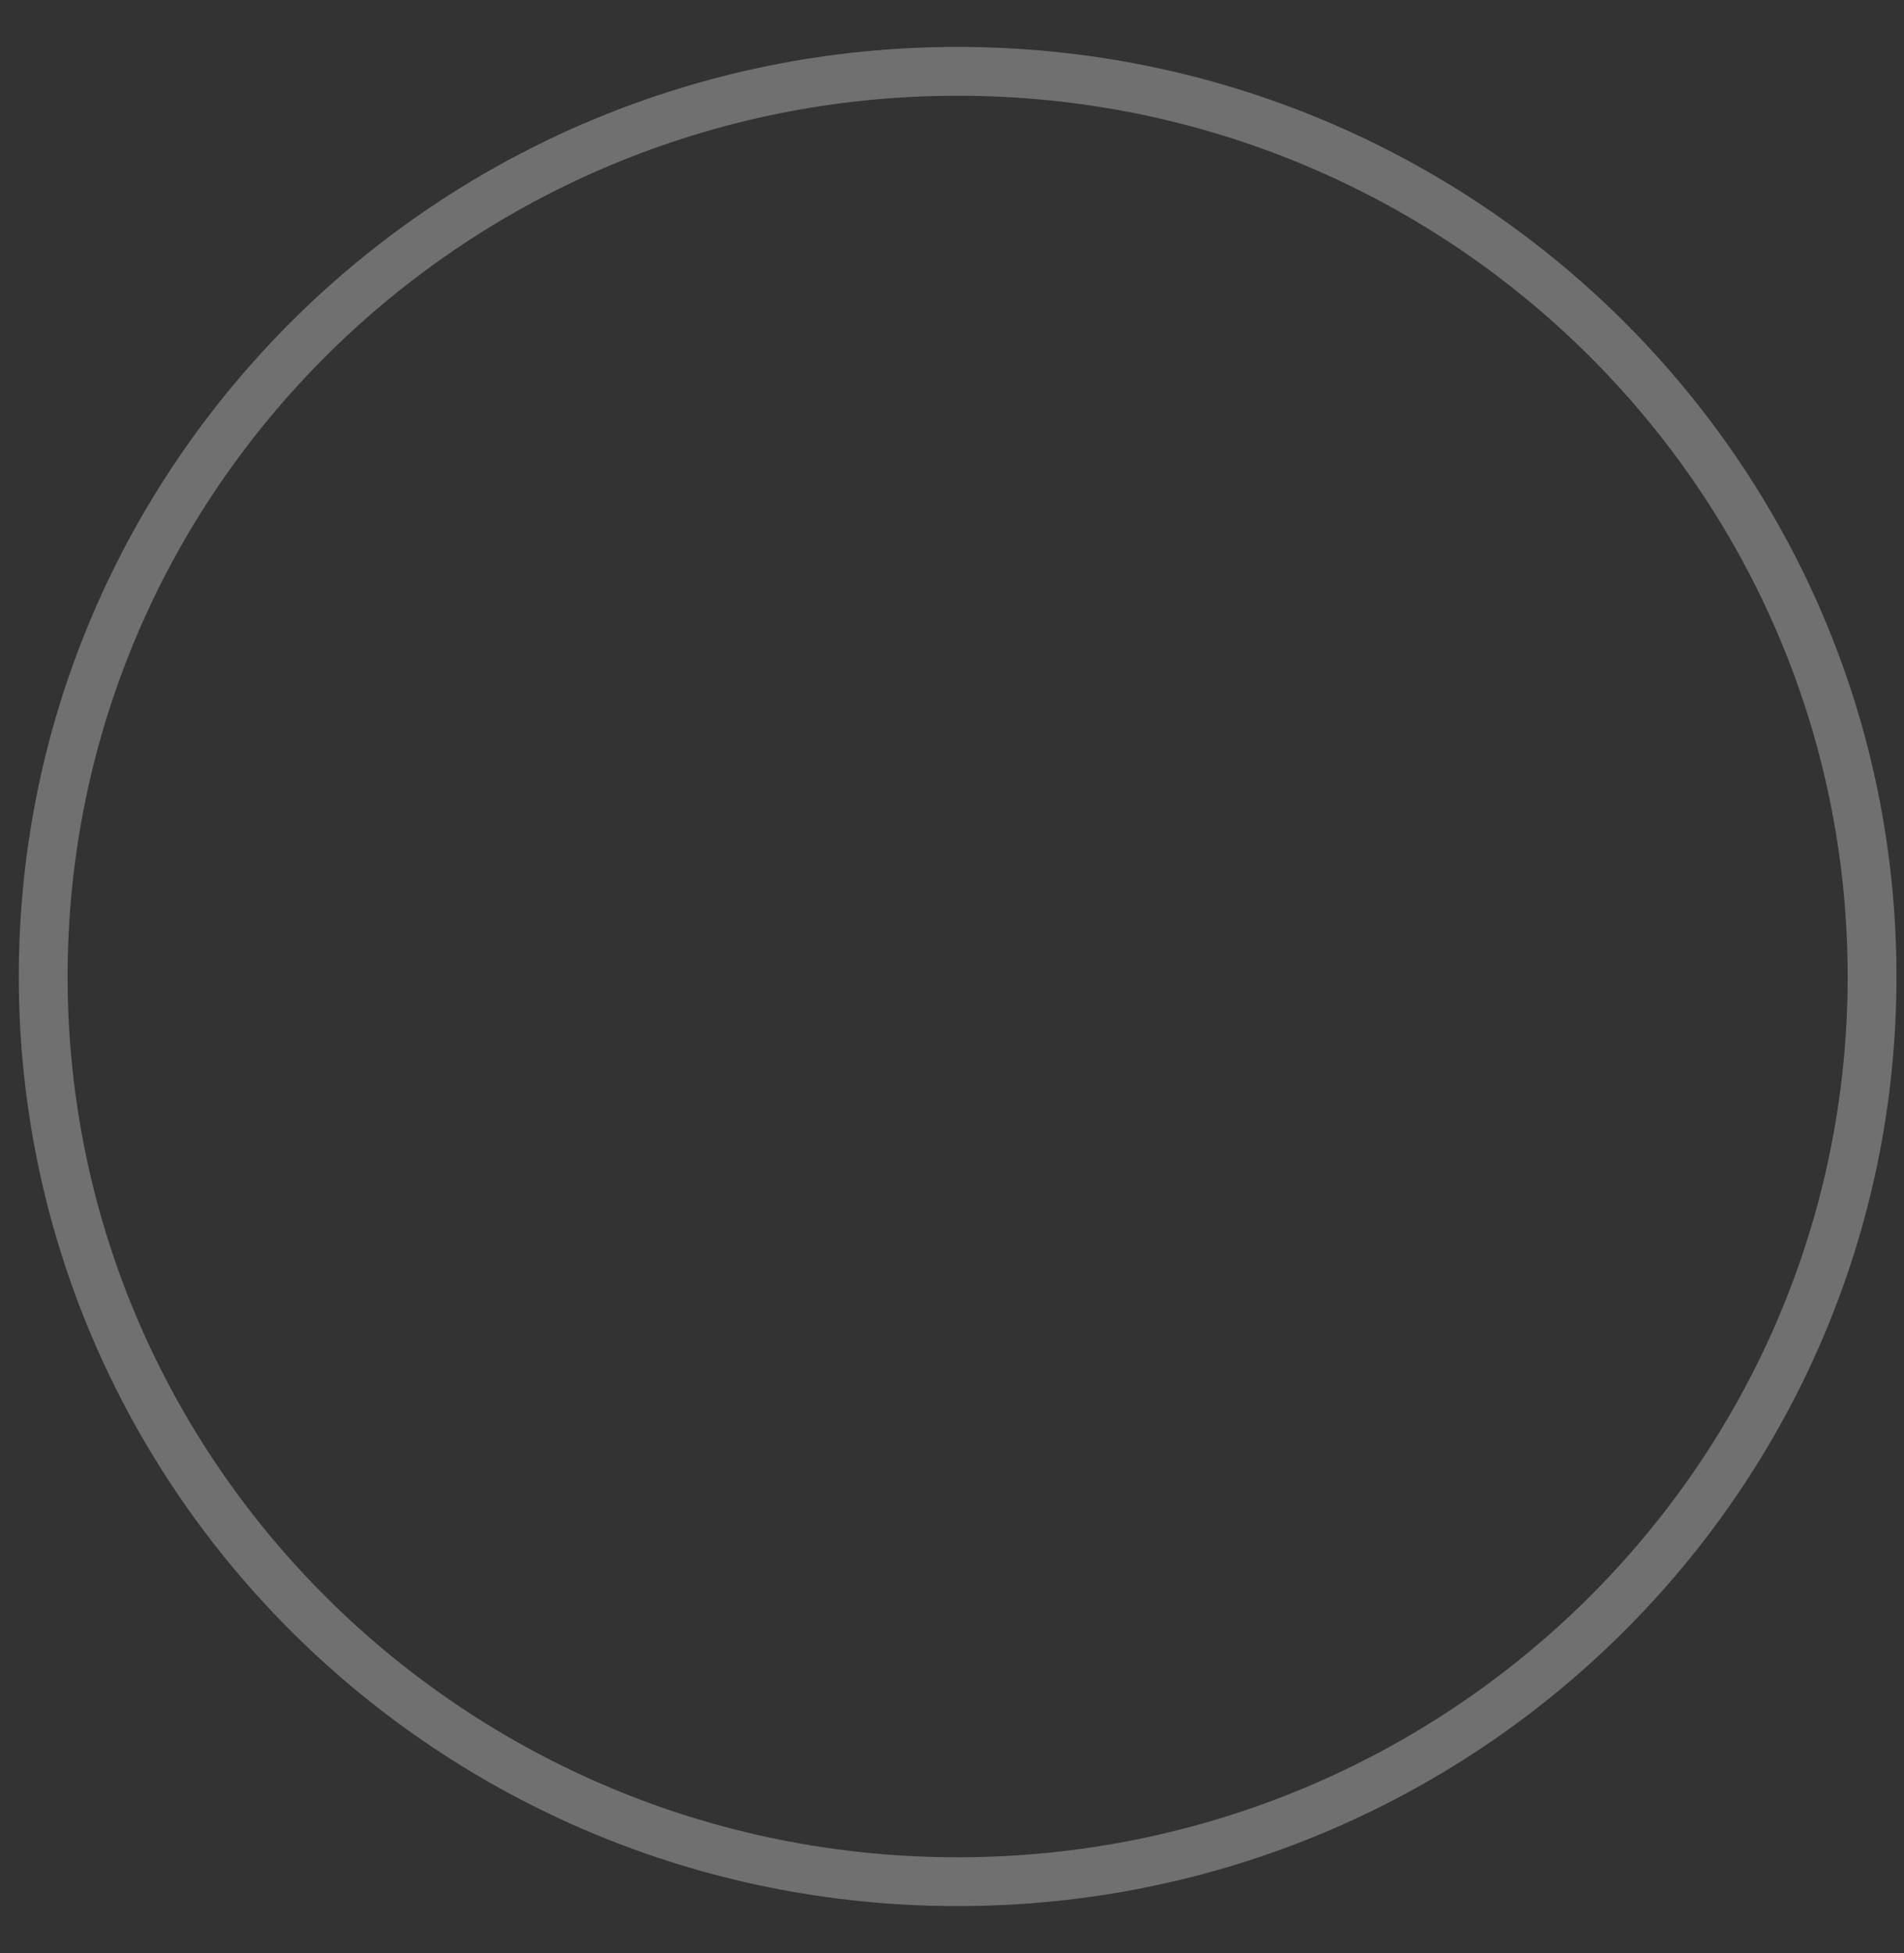 <svg width="39" height="40" viewBox="0 0 39 40" fill="none" xmlns="http://www.w3.org/2000/svg">
<rect x="0" y="0" width="39" height="40" fill="#333333" stroke="none"/>
<path opacity="0.3" d="M38.346 20C38.346 30.234 29.965 38.538 19.615 38.538C9.266 38.538 0.885 30.234 0.885 20C0.885 9.766 9.266 1.461 19.615 1.461C29.965 1.461 38.346 9.766 38.346 20Z" stroke="white"/>
</svg>
